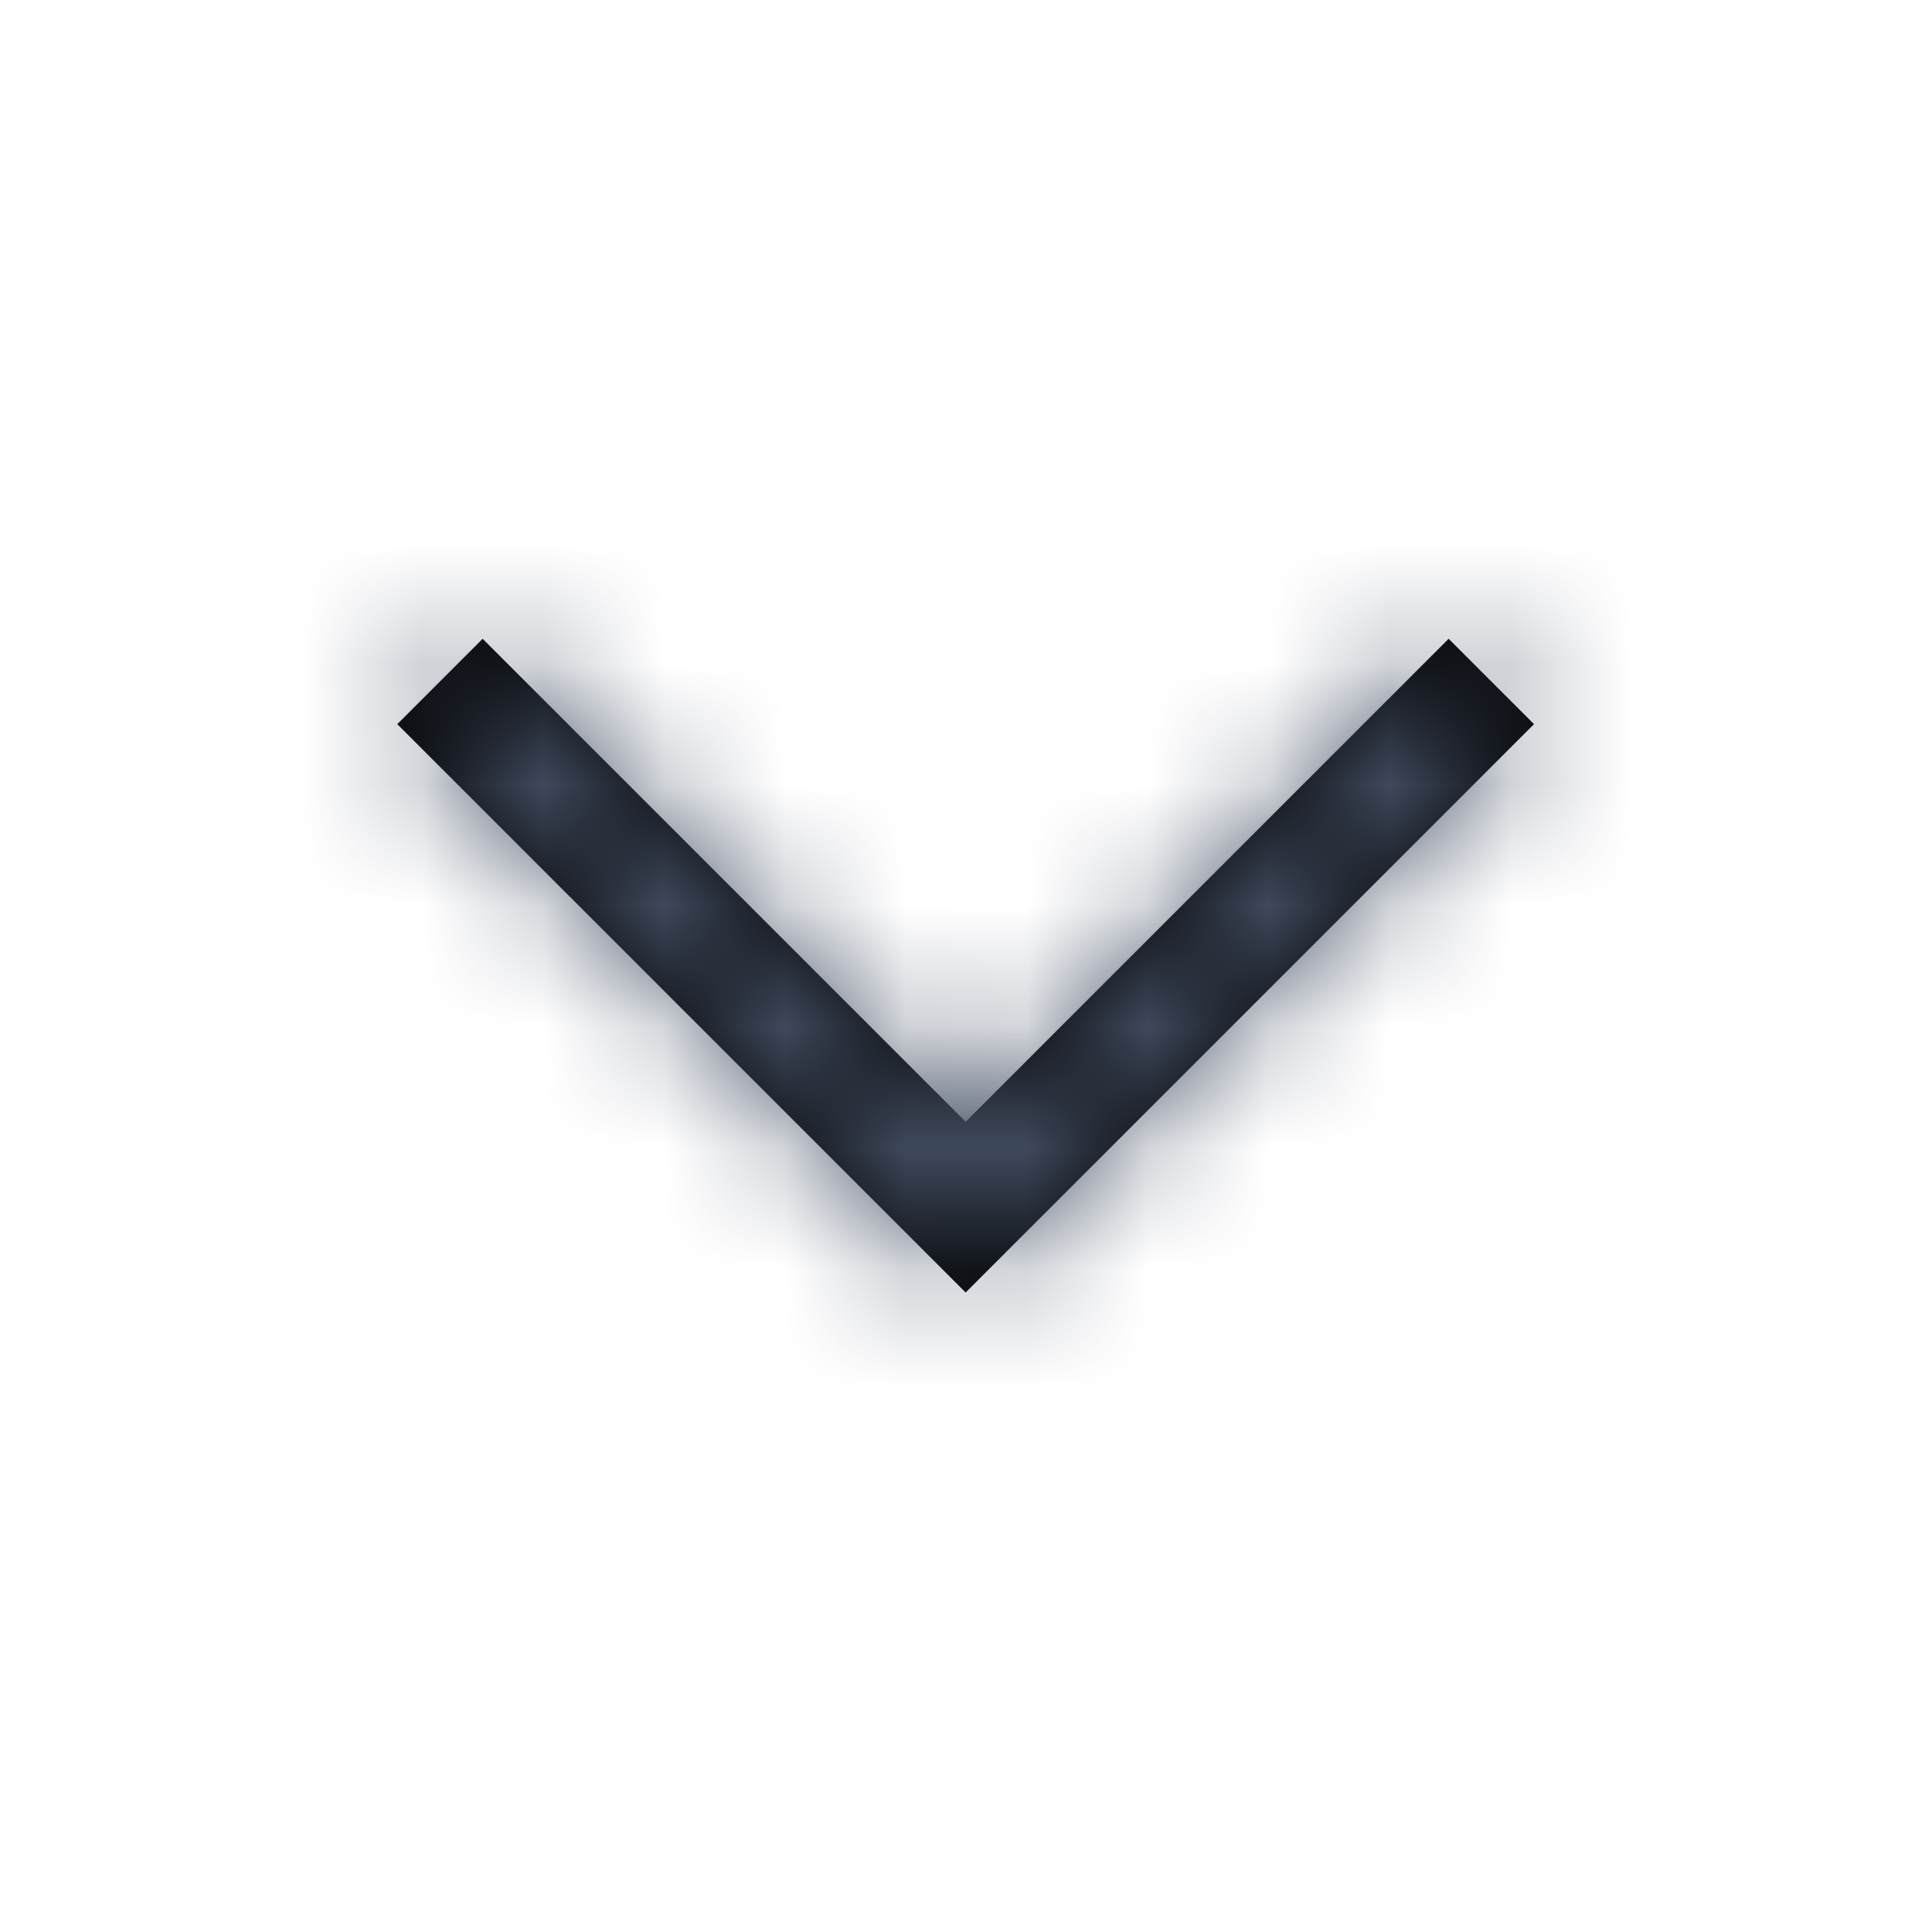 <?xml version="1.0" encoding="UTF-8"?>
<svg width="16px" height="16px" viewBox="0 0 16 16" version="1.1" xmlns="http://www.w3.org/2000/svg" xmlns:xlink="http://www.w3.org/1999/xlink">
    <!-- Generator: sketchtool 57.1 (101010) - https://sketch.com -->
    <title>6904ba54-f345-4da6-95b9-5d91d2aa3cec@1.00x</title>
    <desc>Created with sketchtool.</desc>
    <defs>
        <path d="M11.997,5.29 L12.704,5.997 L8.704,9.997 L7.997,10.704 L7.29,9.997 L7.29,9.997 L3.29,5.997 L3.997,5.29 L7.997,9.29 L11.997,5.29 Z" id="path-1"></path>
    </defs>
    <g id="Symbols" stroke="none" stroke-width="1" fill="none" fill-rule="evenodd">
        <g id="Icons-/-General-/-16-/-Arrow-Down-Minor">
            <mask id="mask-2" fill="white">
                <use xlink:href="#path-1"></use>
            </mask>
            <use id="Combined-Shape" fill="#000000" fill-rule="nonzero" xlink:href="#path-1"></use>
            <g id="Colors-/-305-Dark-Grey" mask="url(#mask-2)" fill="#455065">
                <rect id="Rectangle" x="0" y="0" width="16" height="16"></rect>
            </g>
        </g>
    </g>
</svg>